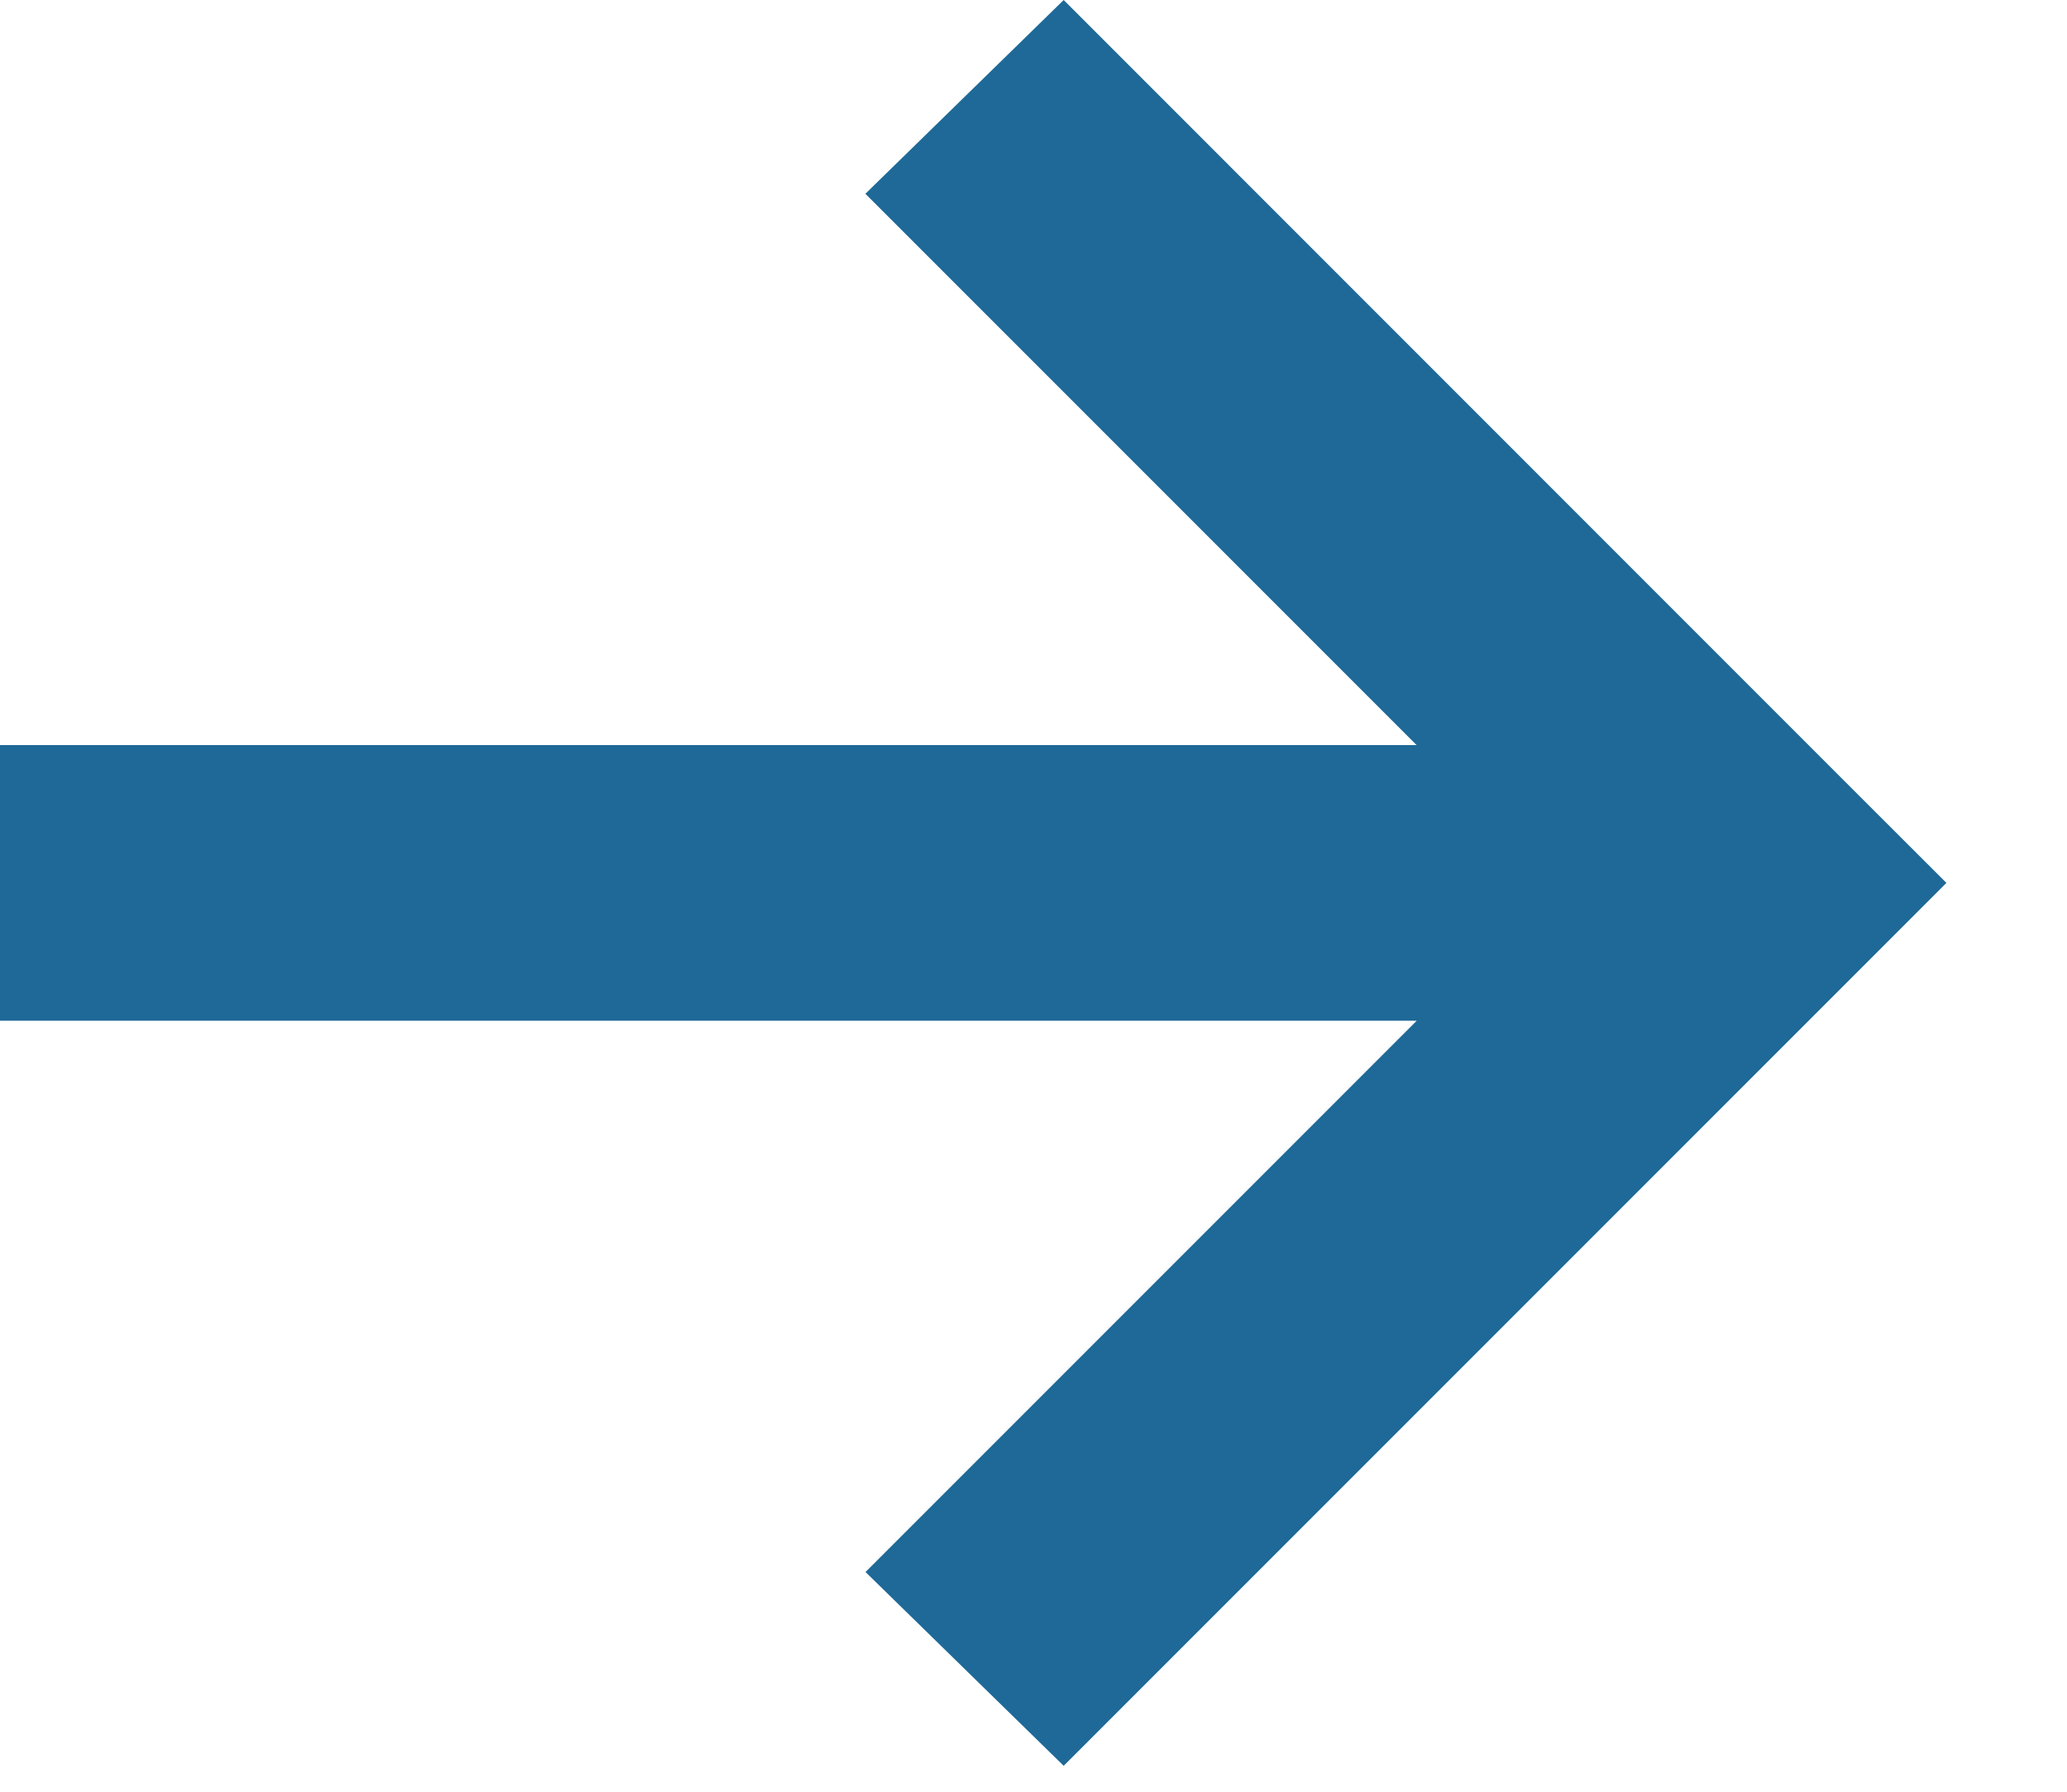 <svg xmlns="http://www.w3.org/2000/svg" width="15" height="13" viewBox="0 0 15 13">
    <path fill="#1E6997" fill-rule="nonzero" d="M7.719 0L6.28 1.406l4 4H0v2h10.281l-4 4 1.438 1.406 5.687-5.687.719-.719-.719-.718z"/>
</svg>

